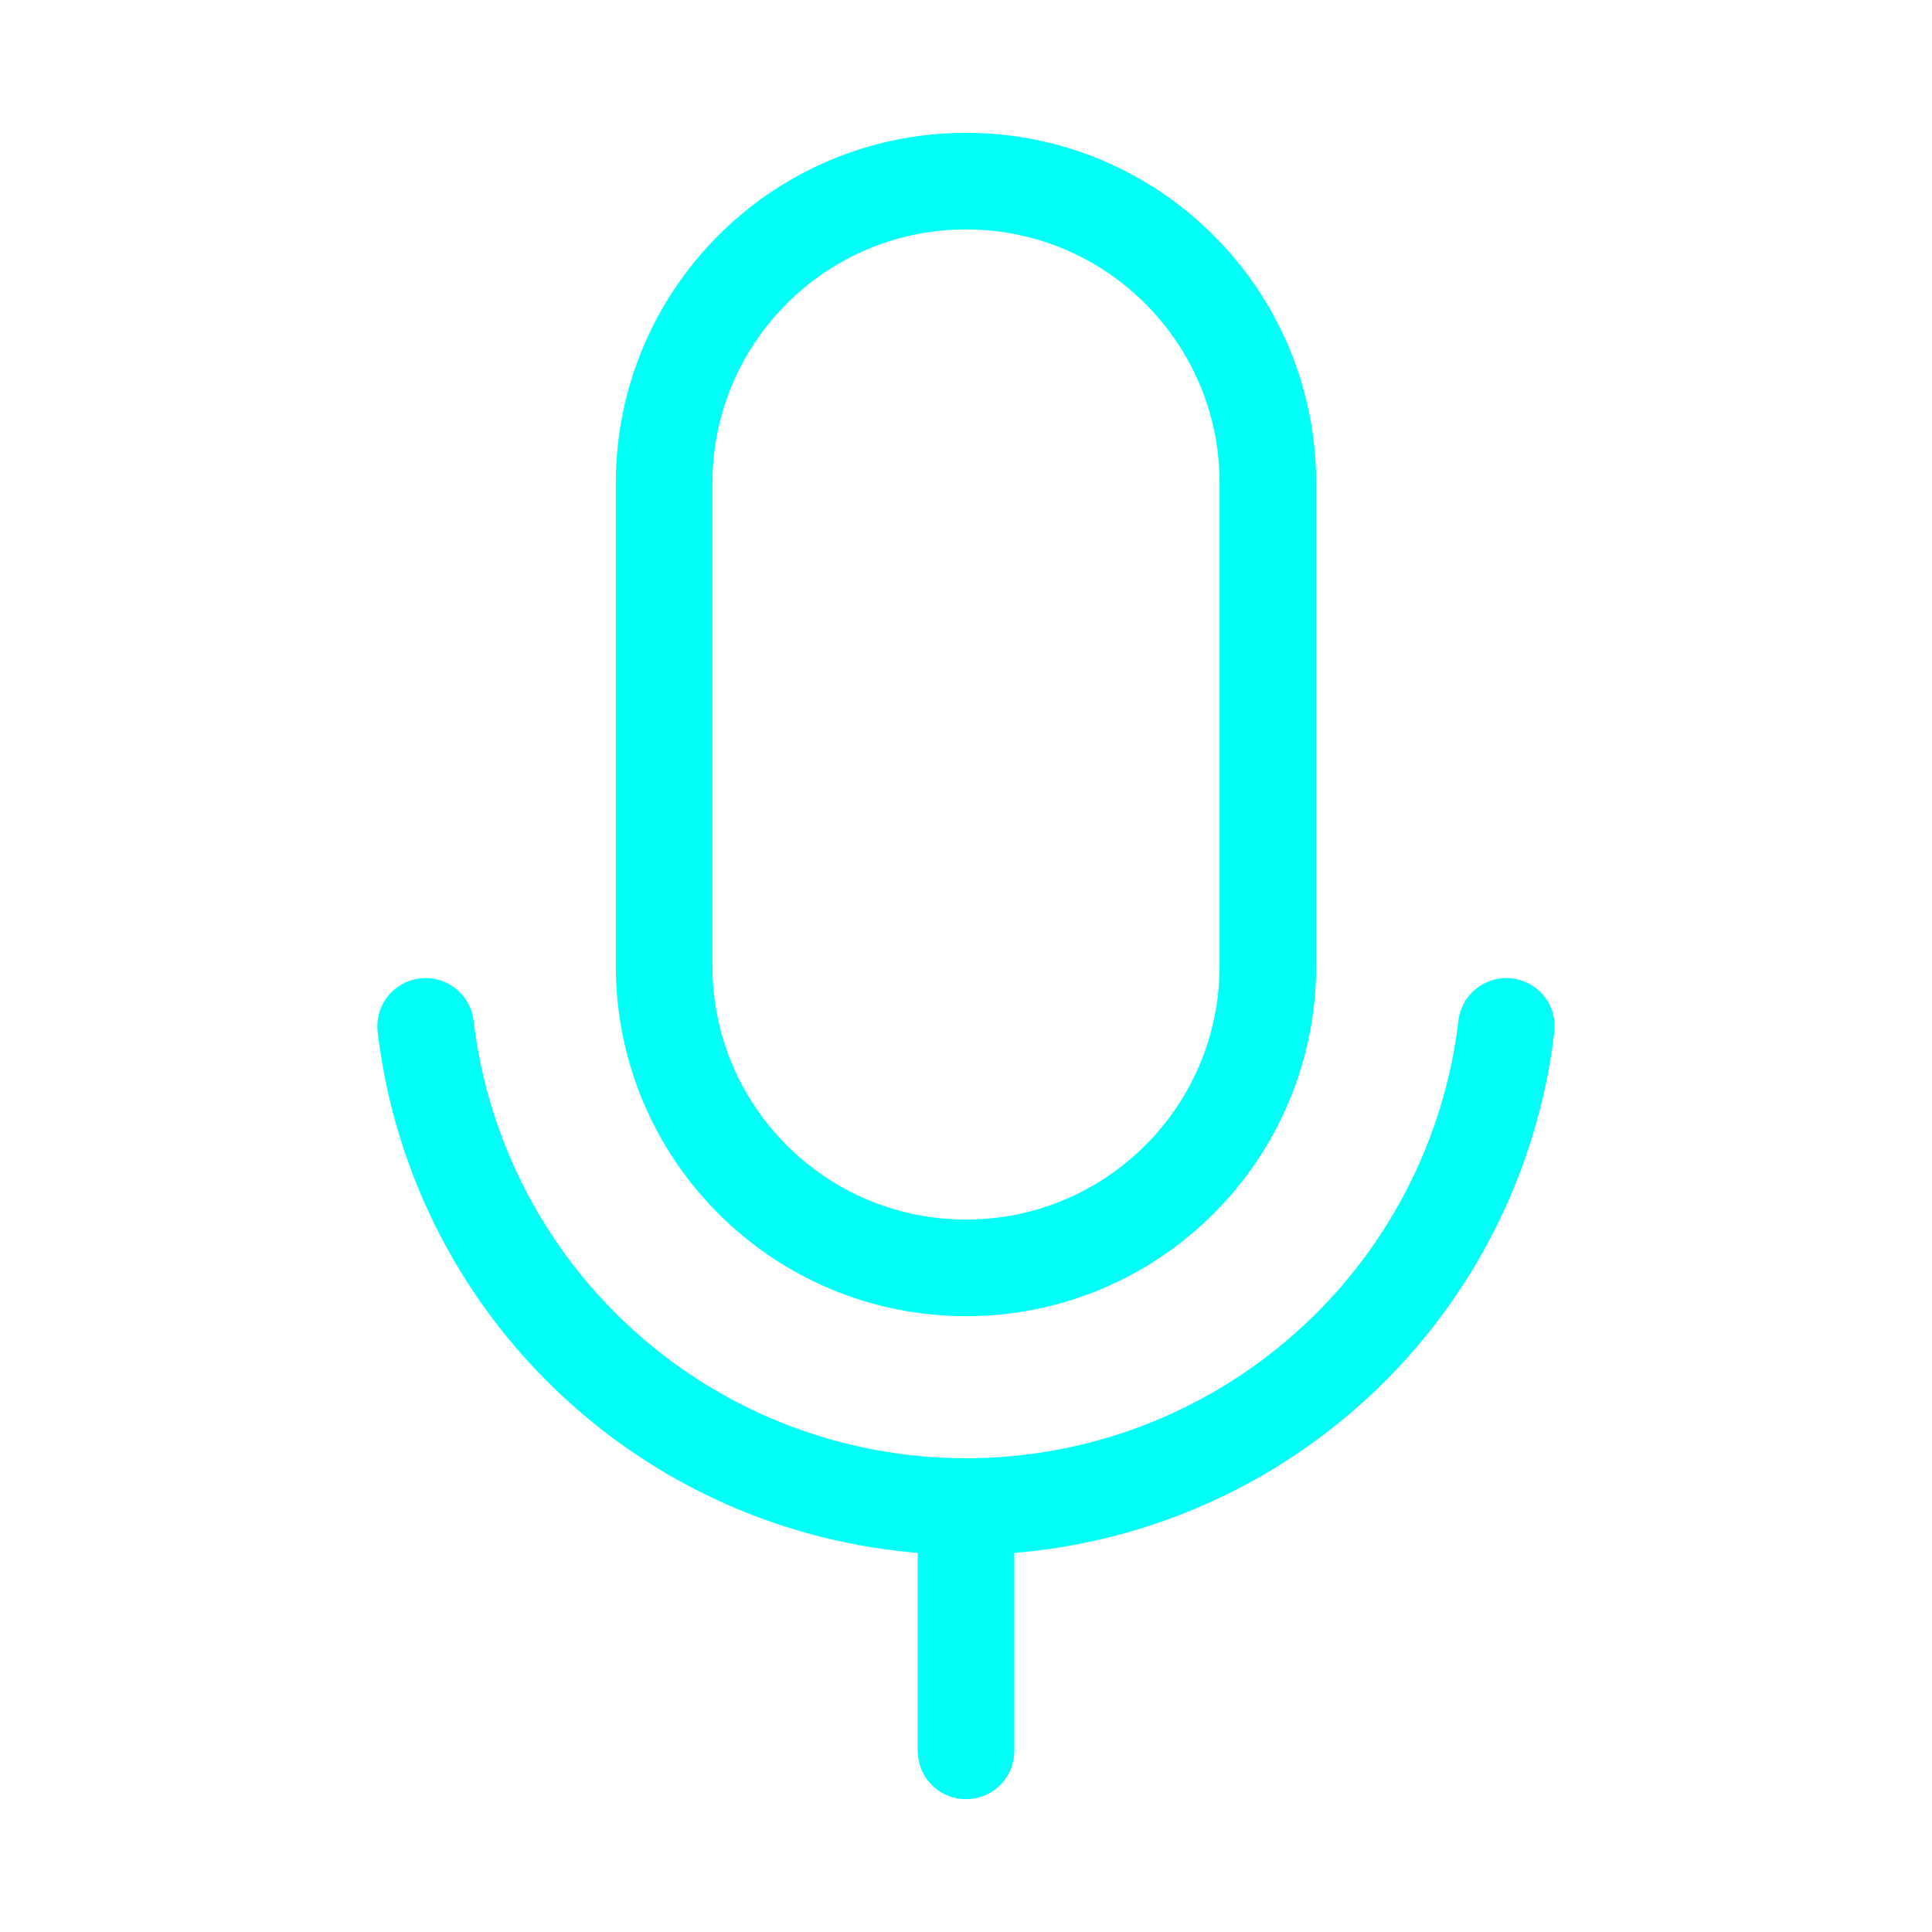 <svg width="20" height="20" viewBox="0 0 20 20" fill="none" xmlns="http://www.w3.org/2000/svg">
<path d="M13.125 5C13.125 3.274 11.726 1.875 10 1.875C8.274 1.875 6.875 3.274 6.875 5V10C6.875 11.726 8.274 13.125 10 13.125C11.726 13.125 13.125 11.726 13.125 10V5Z" stroke="#00FFF7" stroke-linecap="round" stroke-linejoin="round"/>
<path d="M10 15.625V18.125" stroke="#00FFF7" stroke-linecap="round" stroke-linejoin="round"/>
<path d="M15.594 10.625C15.432 11.995 14.773 13.257 13.742 14.173C12.71 15.09 11.379 15.596 10 15.596C8.621 15.596 7.289 15.09 6.258 14.173C5.227 13.257 4.568 11.995 4.406 10.625" stroke="#00FFF7" stroke-linecap="round" stroke-linejoin="round"/>
</svg>

